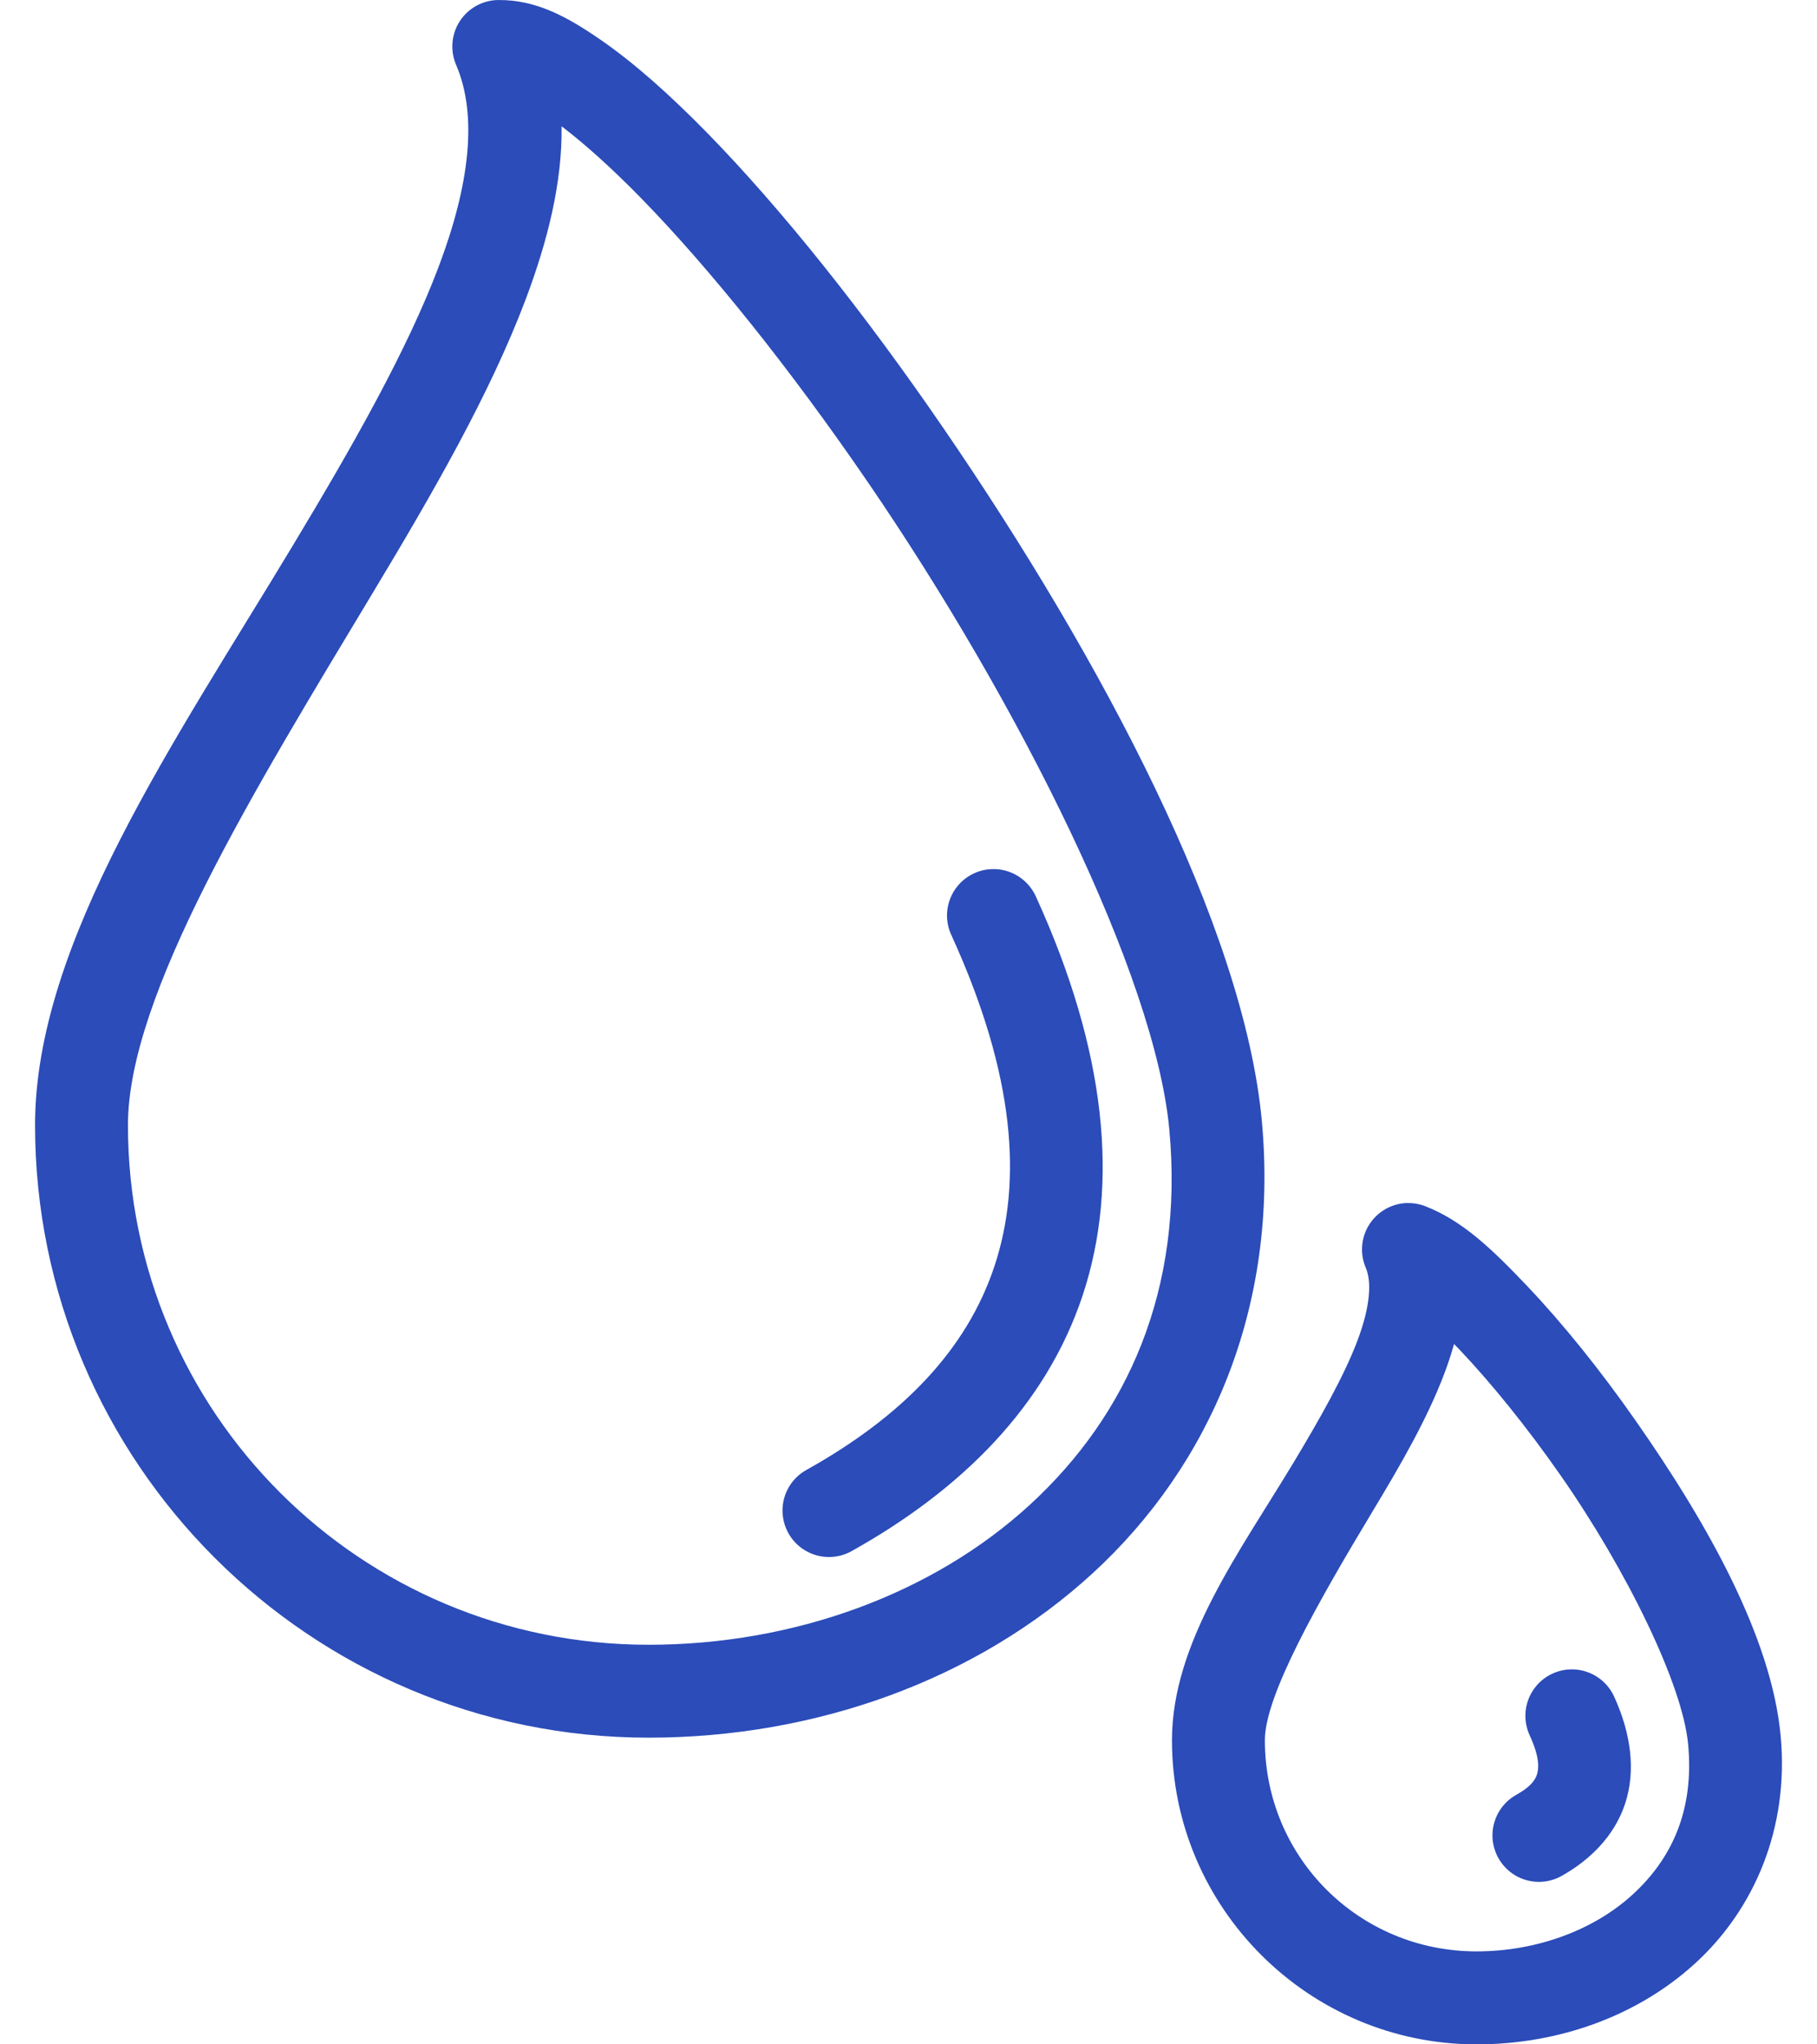 <svg width="48" height="54" viewBox="0 0 48 54" fill="none" xmlns="http://www.w3.org/2000/svg">
<path fill-rule="evenodd" clip-rule="evenodd" d="M26.192 22.957C25.989 22.965 25.793 23.024 25.618 23.128C25.444 23.231 25.298 23.376 25.194 23.549C25.089 23.723 25.029 23.919 25.019 24.122C25.009 24.324 25.049 24.525 25.136 24.708C26.823 28.403 27.007 31.22 26.273 33.438C25.539 35.656 23.839 37.409 21.314 38.821C21.172 38.898 21.045 39.004 20.943 39.13C20.841 39.257 20.766 39.402 20.72 39.558C20.675 39.715 20.661 39.878 20.68 40.039C20.698 40.201 20.749 40.357 20.828 40.499C20.907 40.641 21.014 40.766 21.142 40.866C21.27 40.966 21.417 41.04 21.573 41.083C21.73 41.126 21.894 41.138 22.055 41.117C22.216 41.097 22.372 41.044 22.512 40.963C25.391 39.353 27.632 37.142 28.603 34.209C29.574 31.277 29.226 27.759 27.369 23.689C27.269 23.463 27.103 23.272 26.893 23.141C26.683 23.01 26.439 22.946 26.192 22.957Z" fill="#2B4CB9"/>
<path fill-rule="evenodd" clip-rule="evenodd" d="M13.165 0C12.963 0.002 12.764 0.054 12.587 0.151C12.41 0.248 12.259 0.387 12.149 0.556C12.038 0.726 11.971 0.92 11.954 1.121C11.936 1.323 11.969 1.525 12.048 1.711C12.615 3.031 12.421 4.845 11.583 7.059C10.745 9.274 9.307 11.799 7.748 14.389C4.631 19.569 0.926 24.894 0.926 29.719C0.926 38.642 8.198 45.899 17.133 45.899C21.553 45.899 25.801 44.372 28.873 41.549C31.944 38.727 33.79 34.562 33.334 29.607C33.334 29.607 33.334 29.607 33.334 29.607C32.858 24.481 29.09 17.391 24.929 11.319C22.849 8.283 20.665 5.539 18.685 3.513C17.694 2.501 16.758 1.667 15.872 1.055C14.986 0.443 14.165 -0.008 13.165 0.001V0ZM14.835 3.335C15.45 3.803 16.165 4.446 16.93 5.228C18.764 7.105 20.889 9.763 22.905 12.705C26.937 18.59 30.512 25.765 30.89 29.833C31.281 34.078 29.773 37.388 27.212 39.742C24.65 42.096 20.985 43.445 17.133 43.445C9.522 43.445 3.38 37.313 3.38 29.719C3.38 26.286 6.7 20.892 9.851 15.654C11.427 13.035 12.933 10.427 13.879 7.928C14.469 6.368 14.856 4.817 14.835 3.335Z" fill="#2B4CB9"/>
<path fill-rule="evenodd" clip-rule="evenodd" d="M41.472 44.096C41.27 44.104 41.073 44.163 40.899 44.266C40.724 44.369 40.578 44.514 40.474 44.687C40.369 44.86 40.309 45.057 40.298 45.259C40.288 45.461 40.328 45.663 40.414 45.846C40.681 46.432 40.653 46.715 40.601 46.874C40.548 47.033 40.425 47.2 40.065 47.404C39.922 47.482 39.797 47.587 39.695 47.714C39.594 47.841 39.519 47.987 39.474 48.144C39.429 48.3 39.416 48.464 39.435 48.625C39.455 48.787 39.506 48.943 39.586 49.084C39.666 49.226 39.773 49.35 39.902 49.45C40.03 49.55 40.177 49.623 40.334 49.665C40.491 49.708 40.655 49.718 40.816 49.697C40.978 49.675 41.133 49.622 41.273 49.54C41.985 49.137 42.645 48.512 42.931 47.642C43.218 46.773 43.085 45.791 42.648 44.83C42.549 44.603 42.383 44.412 42.173 44.281C41.964 44.15 41.719 44.085 41.472 44.096Z" fill="#2B4CB9"/>
<path fill-rule="evenodd" clip-rule="evenodd" d="M37.173 31.776C36.973 31.782 36.777 31.837 36.603 31.935C36.429 32.034 36.282 32.174 36.174 32.342C36.066 32.511 36.001 32.704 35.985 32.903C35.968 33.103 36.001 33.303 36.08 33.487C36.234 33.846 36.209 34.49 35.857 35.419C35.505 36.349 34.868 37.476 34.163 38.647C32.753 40.988 30.96 43.391 30.96 45.966C30.96 50.392 34.576 54 39.006 54C41.172 54 43.263 53.256 44.799 51.844C46.335 50.432 47.267 48.303 47.04 45.854C47.04 45.854 47.04 45.854 47.04 45.854C46.802 43.258 45.109 40.244 43.224 37.547C42.282 36.197 41.282 34.957 40.344 33.97C39.406 32.982 38.627 32.241 37.654 31.862C37.501 31.802 37.337 31.774 37.173 31.778L37.173 31.776ZM38.412 35.501C38.463 35.552 38.514 35.604 38.564 35.658C39.393 36.531 40.333 37.691 41.212 38.95C42.971 41.468 44.451 44.494 44.596 46.078C44.596 46.078 44.596 46.078 44.596 46.078C44.758 47.817 44.165 49.091 43.138 50.035C42.112 50.979 40.602 51.544 39.006 51.544C35.898 51.544 33.414 49.063 33.414 45.964C33.414 44.784 34.821 42.31 36.266 39.911C36.988 38.712 37.693 37.502 38.153 36.287C38.251 36.028 38.339 35.765 38.412 35.499L38.412 35.501Z" fill="#2B4CB9"/>
</svg>

